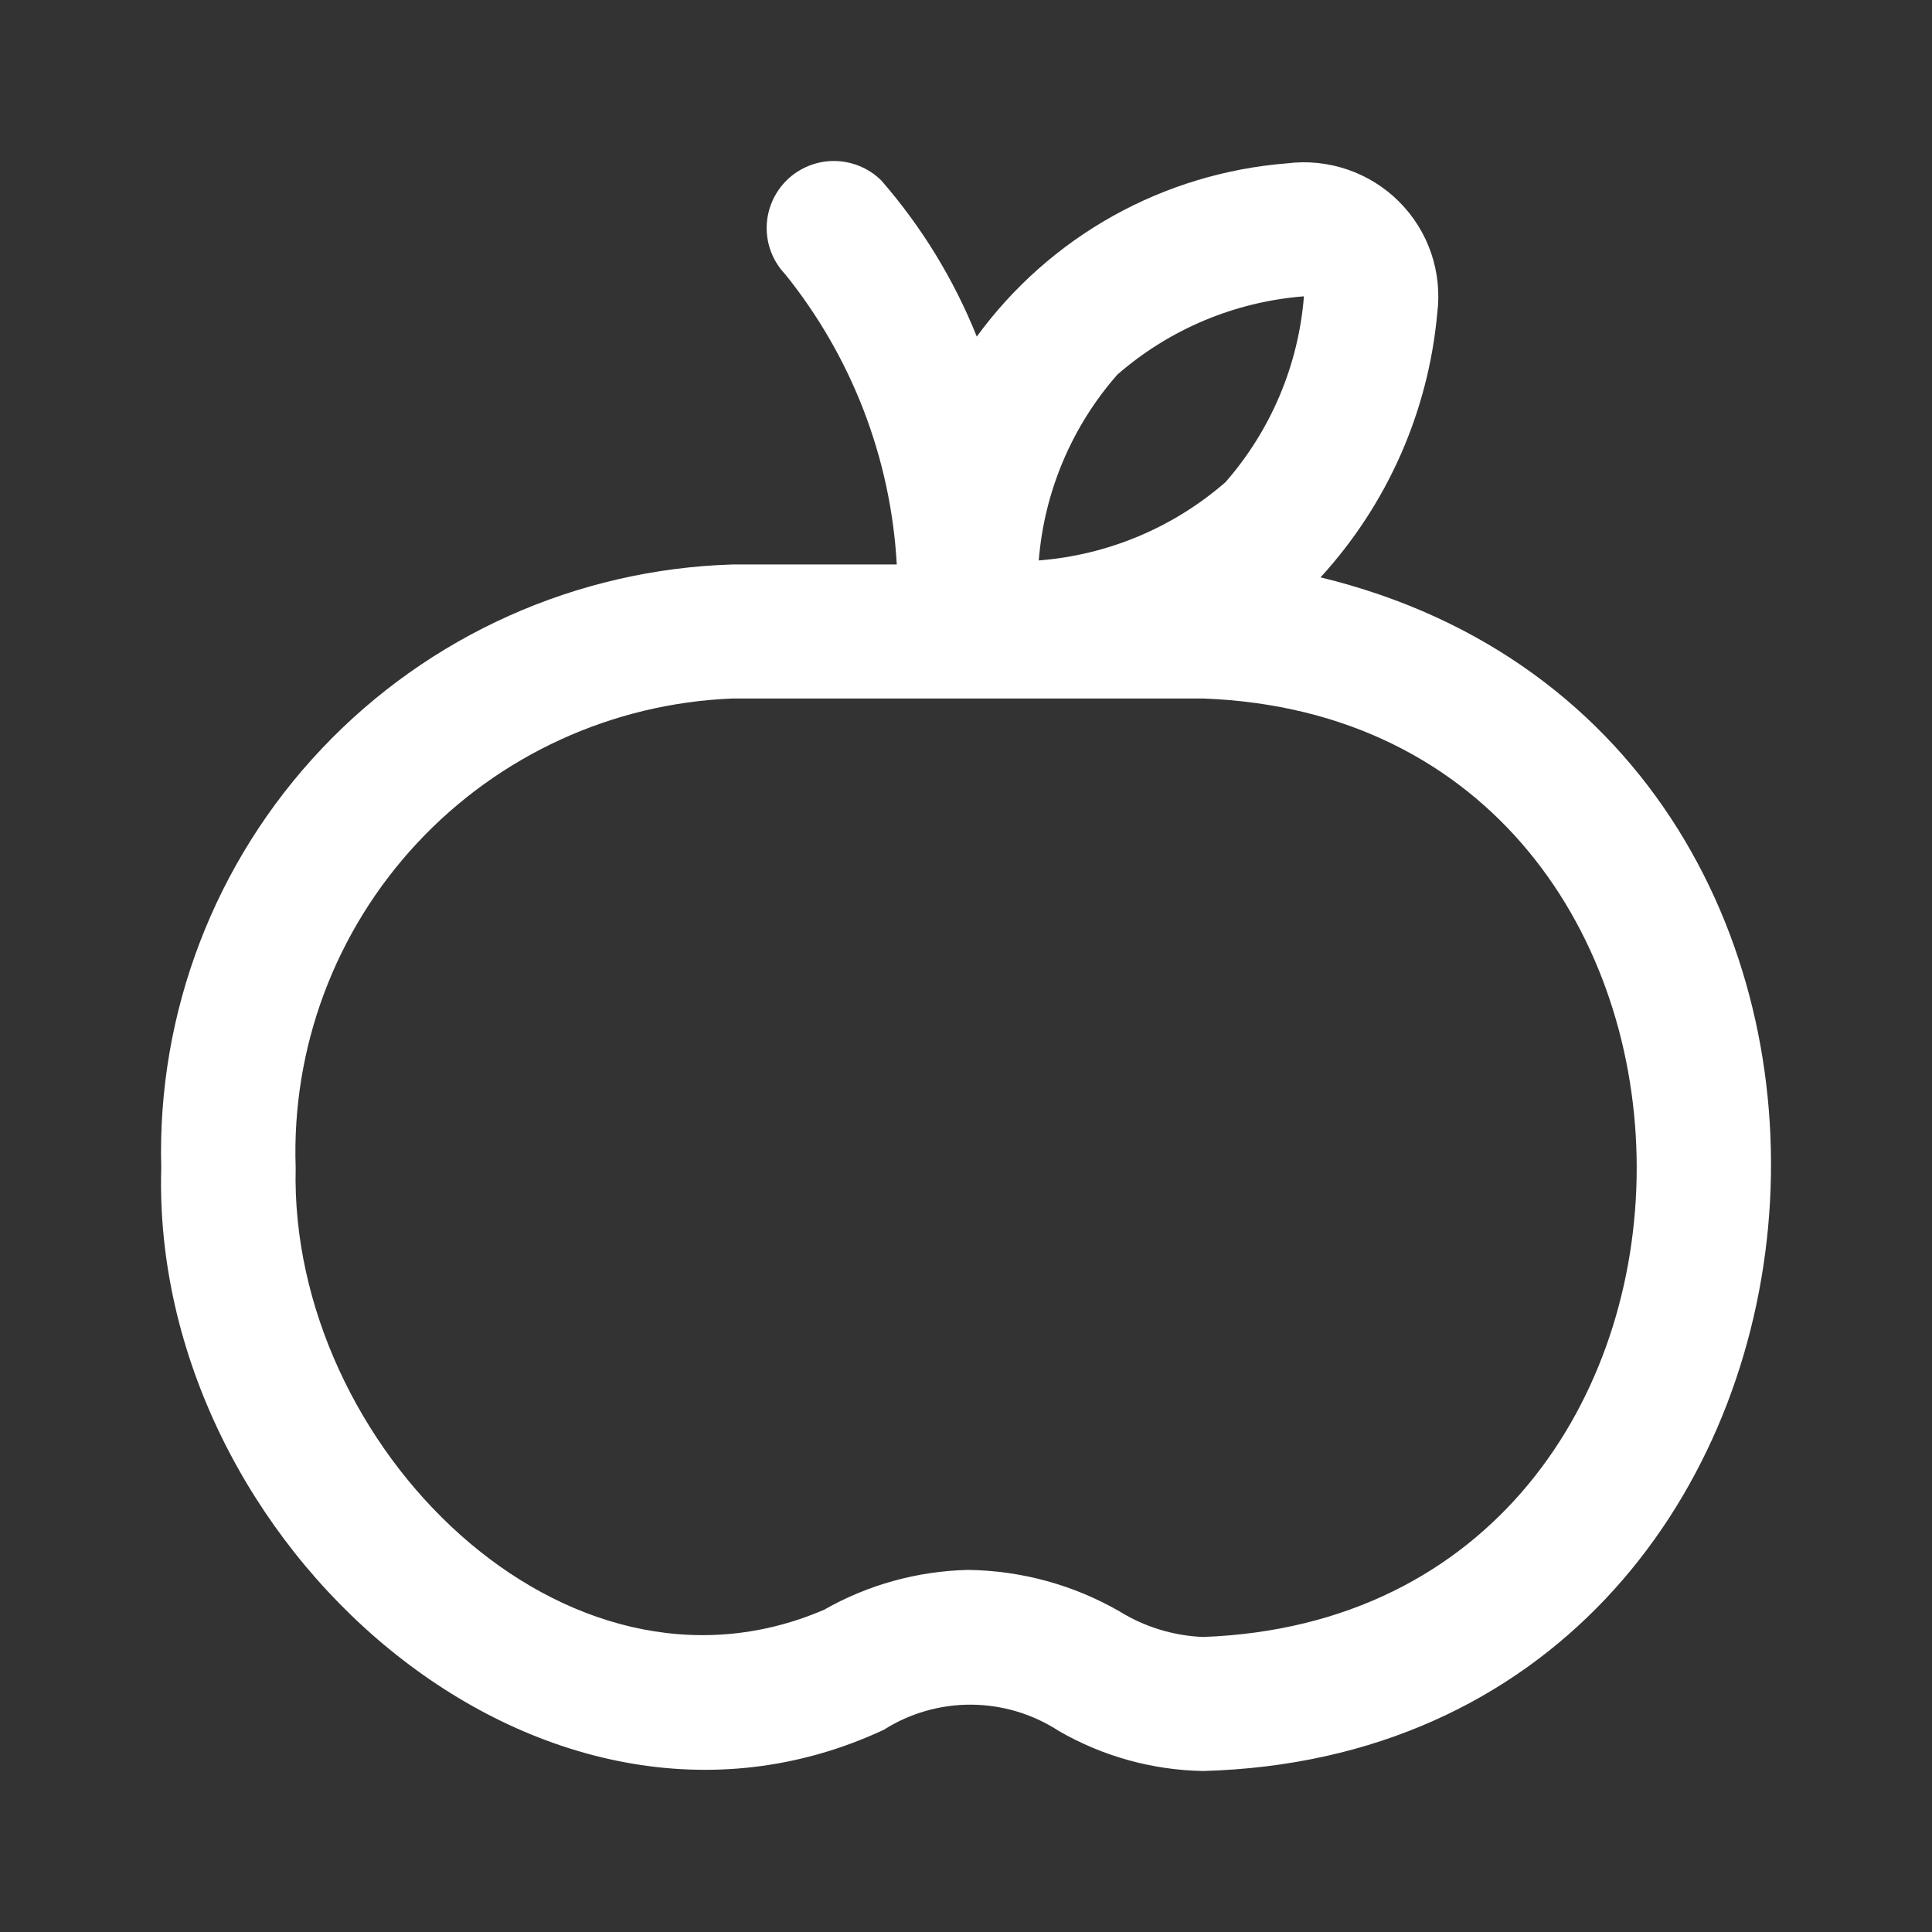 <svg width="24" height="24" viewBox="0 0 24 24" fill="none" xmlns="http://www.w3.org/2000/svg">
<rect x="0" y="0" width="24" height="24" fill="#333333" stroke="none"/>
<g clip-path="url(#clip0_47067_8042)">
<path d="M16.404 7.172C17.234 6.266 17.743 5.114 17.854 3.892C17.886 3.64 17.86 3.384 17.778 3.143C17.696 2.903 17.559 2.684 17.379 2.504C17.199 2.325 16.98 2.188 16.739 2.106C16.498 2.024 16.242 1.997 15.989 2.029C15.229 2.089 14.49 2.312 13.825 2.683C13.159 3.055 12.583 3.566 12.134 4.181C11.85 3.472 11.449 2.817 10.947 2.241C10.791 2.087 10.581 2.001 10.361 2C10.142 1.999 9.931 2.085 9.774 2.238C9.618 2.391 9.528 2.6 9.524 2.818C9.52 3.037 9.603 3.249 9.754 3.407C10.582 4.435 11.067 5.695 11.14 7.012H9.101C7.164 7.071 5.33 7.892 4 9.297C2.669 10.702 1.951 12.575 2.003 14.506C1.868 19.169 6.716 23.476 10.979 21.488C11.305 21.281 11.684 21.173 12.069 21.176C12.455 21.179 12.832 21.293 13.155 21.504C13.7 21.818 14.316 21.989 14.946 22C23.517 21.764 24.604 9.162 16.404 7.172ZM13.88 4.654C14.527 4.089 15.341 3.748 16.198 3.681C16.13 4.535 15.788 5.344 15.224 5.989C14.576 6.554 13.762 6.895 12.904 6.962C12.972 6.108 13.314 5.298 13.88 4.654ZM14.946 20.335C14.578 20.32 14.22 20.211 13.907 20.017C13.334 19.687 12.685 19.51 12.023 19.502C11.396 19.517 10.783 19.686 10.239 19.996C7.017 21.385 3.589 17.954 3.673 14.506C3.621 13.016 4.163 11.567 5.18 10.475C6.198 9.382 7.607 8.736 9.101 8.677H14.946C22.127 8.944 22.127 20.07 14.946 20.335Z" fill="white"/>
</g>
<defs>
<clipPath id="clip0_47067_8042">
<rect width="20" height="20" fill="white" transform="translate(2 2)"/>
</clipPath>
</defs>
</svg>
